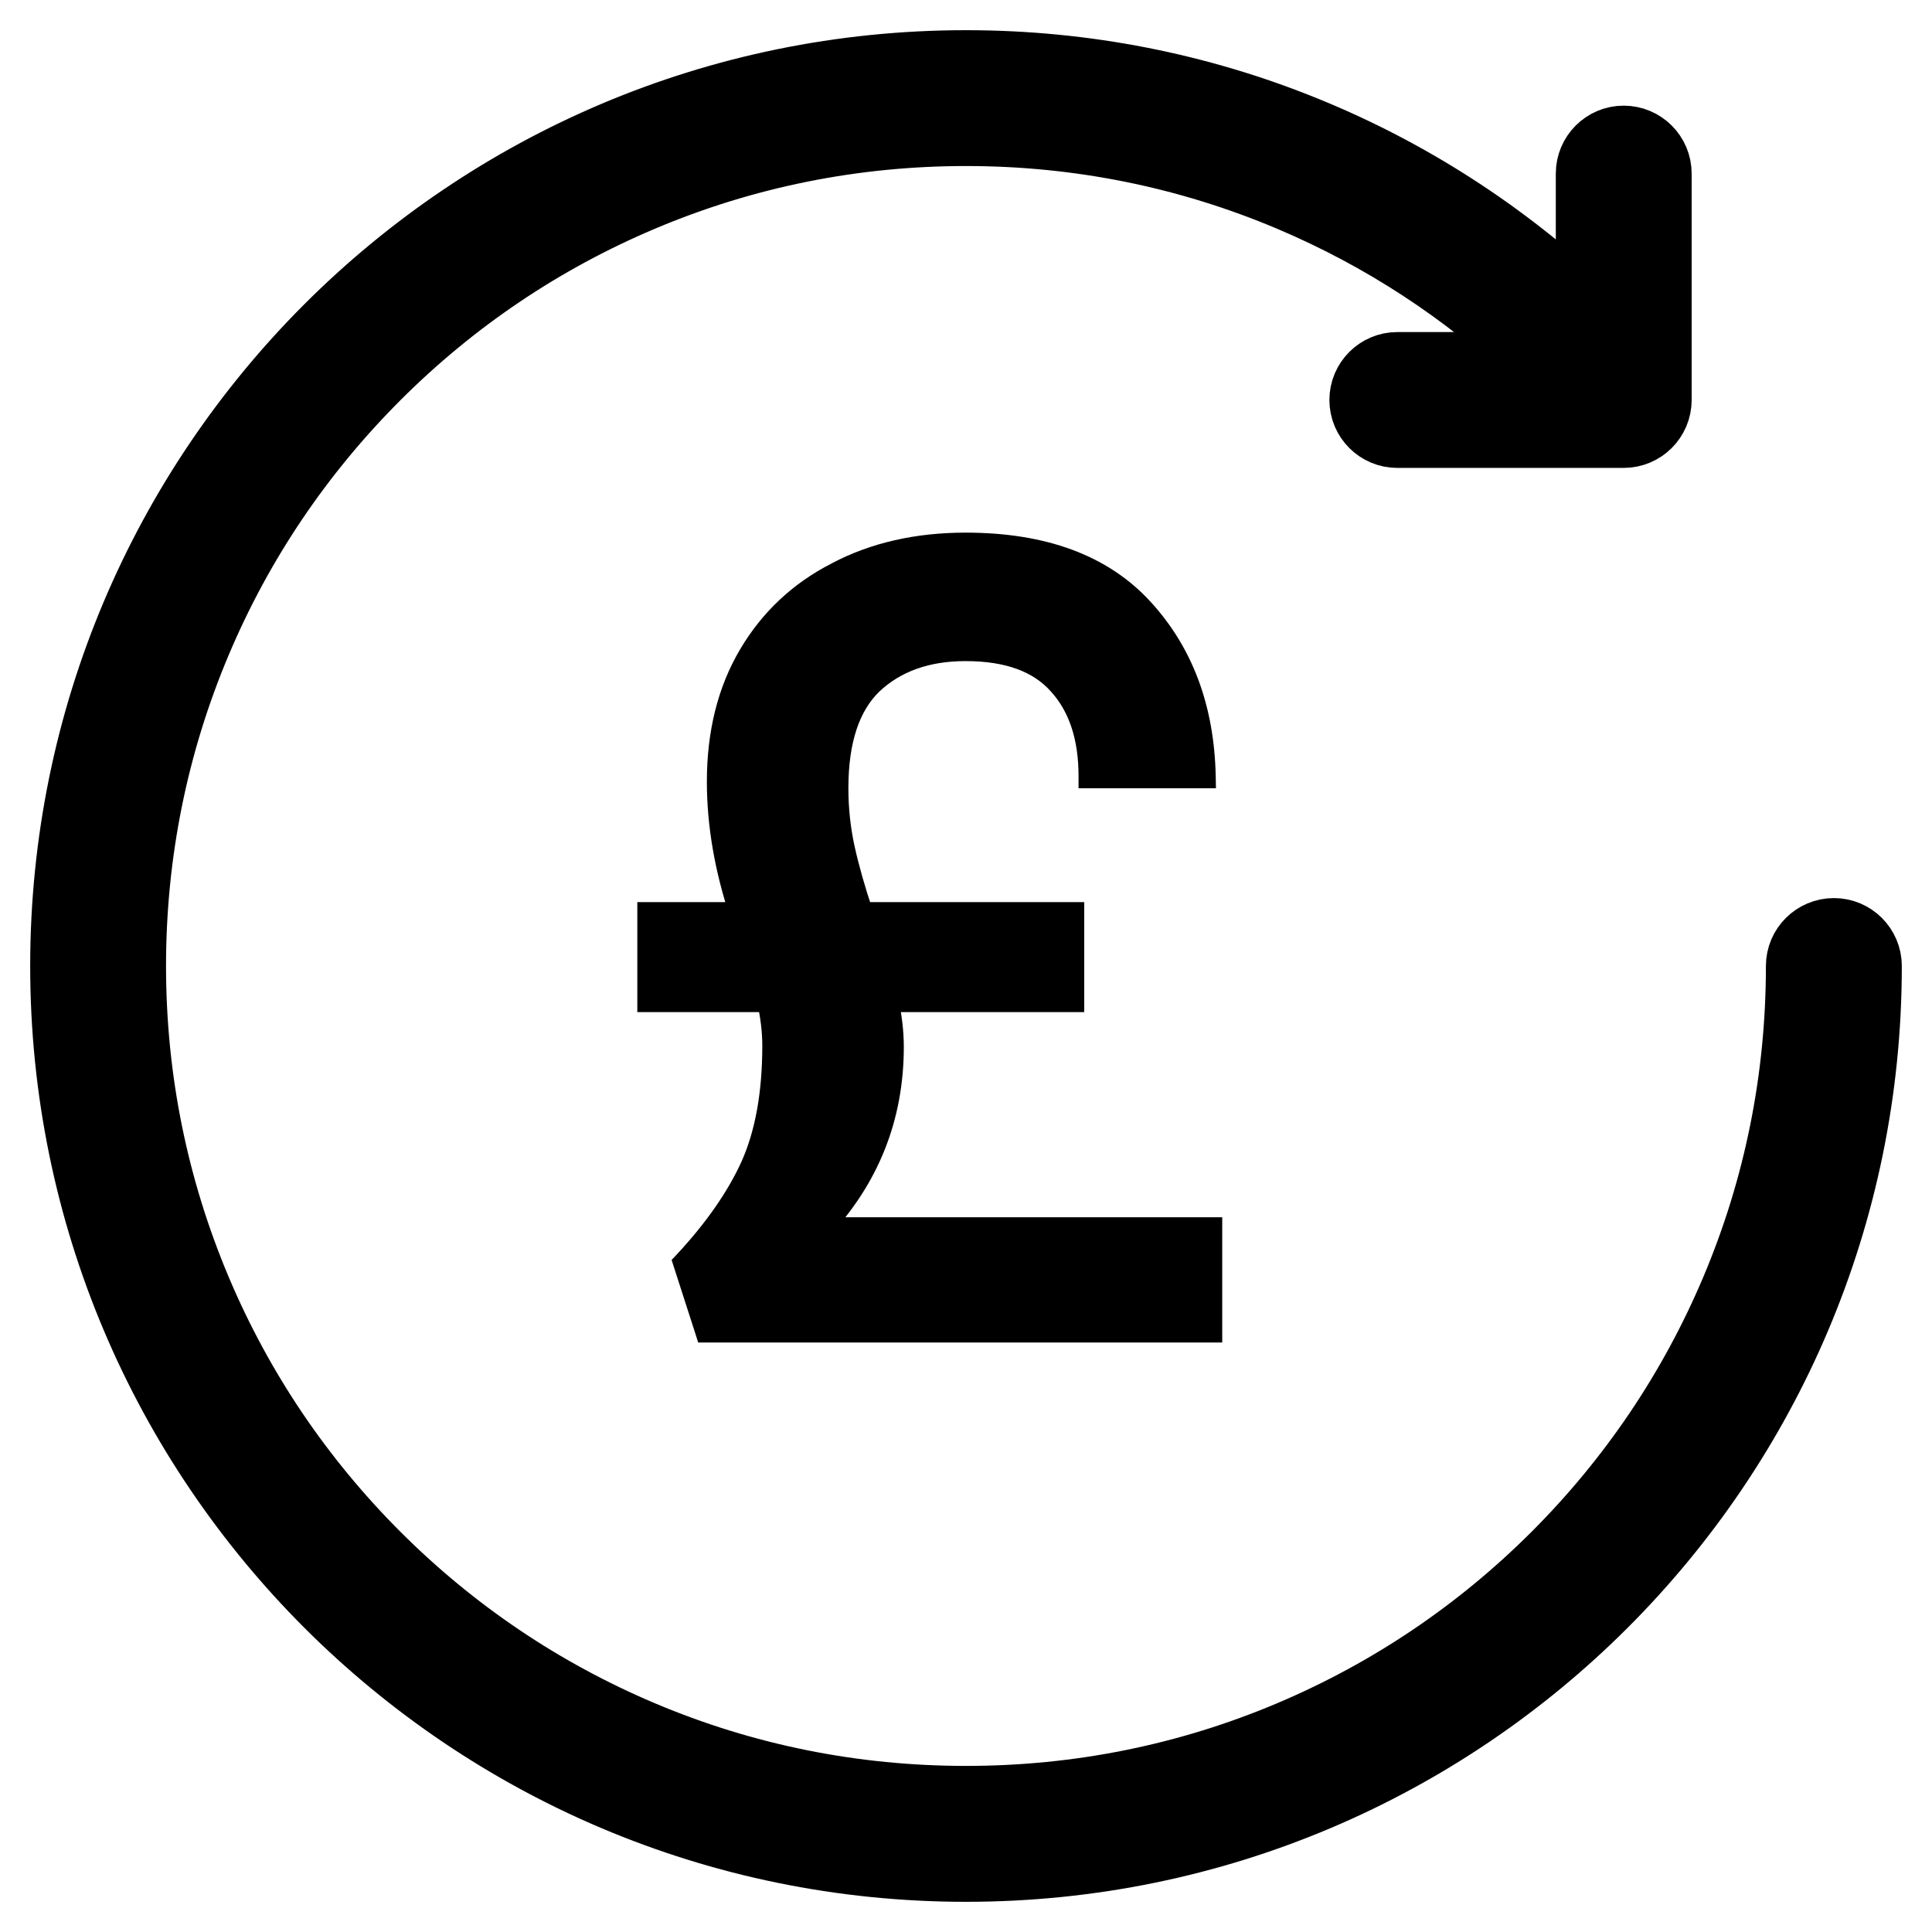 <svg width="32" height="32" viewBox="0 0 32 32"  xmlns="http://www.w3.org/2000/svg">
<path d="M20.044 20.362V22.036H11.71L11.35 20.92C11.854 20.38 12.226 19.846 12.466 19.318C12.706 18.778 12.826 18.112 12.826 17.32C12.826 17.08 12.796 16.828 12.736 16.564H10.756V15.142H12.286C12.034 14.386 11.908 13.654 11.908 12.946C11.908 12.142 12.082 11.446 12.43 10.858C12.778 10.27 13.258 9.82 13.87 9.508C14.482 9.184 15.19 9.022 15.994 9.022C17.278 9.022 18.25 9.382 18.91 10.102C19.57 10.822 19.912 11.74 19.936 12.856H18.064C18.064 12.208 17.896 11.698 17.56 11.326C17.224 10.942 16.702 10.75 15.994 10.75C15.346 10.75 14.824 10.936 14.428 11.308C14.044 11.68 13.852 12.262 13.852 13.054C13.852 13.402 13.888 13.738 13.96 14.062C14.032 14.386 14.134 14.746 14.266 15.142H17.758V16.564H14.68C14.74 16.84 14.77 17.098 14.77 17.338C14.77 18.502 14.368 19.51 13.564 20.362H20.044Z" />
<path d="M20.044 20.362H20.244V20.162H20.044V20.362ZM20.044 22.036V22.236H20.244V22.036H20.044ZM11.71 22.036L11.52 22.097L11.564 22.236H11.71V22.036ZM11.35 20.92L11.204 20.784L11.124 20.869L11.16 20.981L11.35 20.92ZM12.466 19.318L12.648 19.401L12.649 19.399L12.466 19.318ZM12.736 16.564L12.931 16.52L12.896 16.364H12.736V16.564ZM10.756 16.564H10.556V16.764H10.756V16.564ZM10.756 15.142V14.942H10.556V15.142H10.756ZM12.286 15.142V15.342H12.563L12.476 15.079L12.286 15.142ZM12.43 10.858L12.602 10.96L12.43 10.858ZM13.87 9.508L13.961 9.686L13.964 9.685L13.87 9.508ZM18.91 10.102L19.057 9.967L18.91 10.102ZM19.936 12.856V13.056H20.14L20.136 12.852L19.936 12.856ZM18.064 12.856H17.864V13.056H18.064V12.856ZM17.56 11.326L17.41 11.458L17.412 11.46L17.56 11.326ZM14.428 11.308L14.291 11.162L14.289 11.164L14.428 11.308ZM13.96 14.062L13.765 14.105L13.96 14.062ZM14.266 15.142L14.076 15.205L14.122 15.342H14.266V15.142ZM17.758 15.142H17.958V14.942H17.758V15.142ZM17.758 16.564V16.764H17.958V16.564H17.758ZM14.68 16.564V16.364H14.432L14.485 16.607L14.68 16.564ZM13.564 20.362L13.418 20.225L13.1 20.562H13.564V20.362ZM19.844 20.362V22.036H20.244V20.362H19.844ZM20.044 21.836H11.71V22.236H20.044V21.836ZM11.9 21.975L11.54 20.859L11.16 20.981L11.52 22.097L11.9 21.975ZM11.496 21.056C12.011 20.505 12.397 19.953 12.648 19.401L12.284 19.235C12.055 19.739 11.697 20.255 11.204 20.784L11.496 21.056ZM12.649 19.399C12.903 18.826 13.026 18.131 13.026 17.32H12.626C12.626 18.093 12.509 18.73 12.283 19.237L12.649 19.399ZM13.026 17.32C13.026 17.063 12.994 16.796 12.931 16.52L12.541 16.608C12.598 16.86 12.626 17.097 12.626 17.32H13.026ZM12.736 16.364H10.756V16.764H12.736V16.364ZM10.956 16.564V15.142H10.556V16.564H10.956ZM10.756 15.342H12.286V14.942H10.756V15.342ZM12.476 15.079C12.23 14.341 12.108 13.63 12.108 12.946H11.708C11.708 13.678 11.838 14.431 12.096 15.205L12.476 15.079ZM12.108 12.946C12.108 12.171 12.275 11.512 12.602 10.96L12.258 10.756C11.889 11.38 11.708 12.113 11.708 12.946H12.108ZM12.602 10.96C12.931 10.405 13.382 9.981 13.961 9.686L13.779 9.33C13.134 9.659 12.625 10.135 12.258 10.756L12.602 10.96ZM13.964 9.685C14.542 9.378 15.217 9.222 15.994 9.222V8.822C15.163 8.822 14.422 8.99 13.776 9.331L13.964 9.685ZM15.994 9.222C17.241 9.222 18.151 9.57 18.763 10.237L19.057 9.967C18.349 9.194 17.316 8.822 15.994 8.822V9.222ZM18.763 10.237C19.385 10.916 19.713 11.786 19.736 12.86L20.136 12.852C20.111 11.694 19.755 10.728 19.057 9.967L18.763 10.237ZM19.936 12.656H18.064V13.056H19.936V12.656ZM18.264 12.856C18.264 12.173 18.086 11.61 17.708 11.192L17.412 11.46C17.706 11.786 17.864 12.243 17.864 12.856H18.264ZM17.71 11.194C17.323 10.752 16.736 10.55 15.994 10.55V10.95C16.668 10.95 17.125 11.132 17.41 11.458L17.71 11.194ZM15.994 10.55C15.306 10.55 14.731 10.749 14.291 11.162L14.565 11.454C14.917 11.123 15.386 10.95 15.994 10.95V10.55ZM14.289 11.164C13.851 11.589 13.652 12.234 13.652 13.054H14.052C14.052 12.29 14.237 11.771 14.567 11.452L14.289 11.164ZM13.652 13.054C13.652 13.416 13.689 13.767 13.765 14.105L14.155 14.019C14.087 13.71 14.052 13.388 14.052 13.054H13.652ZM13.765 14.105C13.839 14.438 13.943 14.804 14.076 15.205L14.456 15.079C14.325 14.688 14.225 14.335 14.155 14.019L13.765 14.105ZM14.266 15.342H17.758V14.942H14.266V15.342ZM17.558 15.142V16.564H17.958V15.142H17.558ZM17.758 16.364H14.68V16.764H17.758V16.364ZM14.485 16.607C14.542 16.871 14.57 17.114 14.57 17.338H14.97C14.97 17.081 14.938 16.809 14.875 16.521L14.485 16.607ZM14.57 17.338C14.57 18.451 14.188 19.41 13.418 20.225L13.71 20.499C14.548 19.61 14.97 18.553 14.97 17.338H14.57ZM13.564 20.562H20.044V20.162H13.564V20.562Z" />
<path d="M30.376 15.375C30.03 15.375 29.749 15.655 29.749 16C29.749 17.857 29.387 19.657 28.67 21.352C27.977 22.989 26.986 24.459 25.723 25.723C24.459 26.986 22.989 27.977 21.352 28.67C19.657 29.387 17.857 29.749 16 29.749C14.143 29.749 12.342 29.387 10.648 28.67C9.011 27.977 7.54 26.986 6.277 25.723C5.014 24.459 4.022 22.989 3.33 21.352C2.614 19.657 2.25 17.857 2.25 16C2.25 14.143 2.614 12.342 3.33 10.648C4.022 9.011 5.014 7.541 6.277 6.277C7.54 5.014 9.011 4.023 10.648 3.33C12.342 2.613 14.143 2.25 16 2.25C17.857 2.25 19.657 2.613 21.352 3.33C22.866 3.971 24.24 4.869 25.437 6H23.143C22.799 6 22.519 6.28 22.519 6.625C22.519 6.97 22.799 7.25 23.143 7.25H26.893C27.239 7.25 27.519 6.97 27.519 6.625V2.875C27.519 2.53 27.239 2.25 26.893 2.25C26.549 2.25 26.269 2.53 26.269 2.875V5.066C23.584 2.544 19.973 1 16 1C7.716 1 1 7.716 1 16C1 24.284 7.716 31 16 31C24.284 31 31 24.284 31 16C31 15.655 30.72 15.375 30.376 15.375Z"  stroke="currentColor"/>
</svg>
